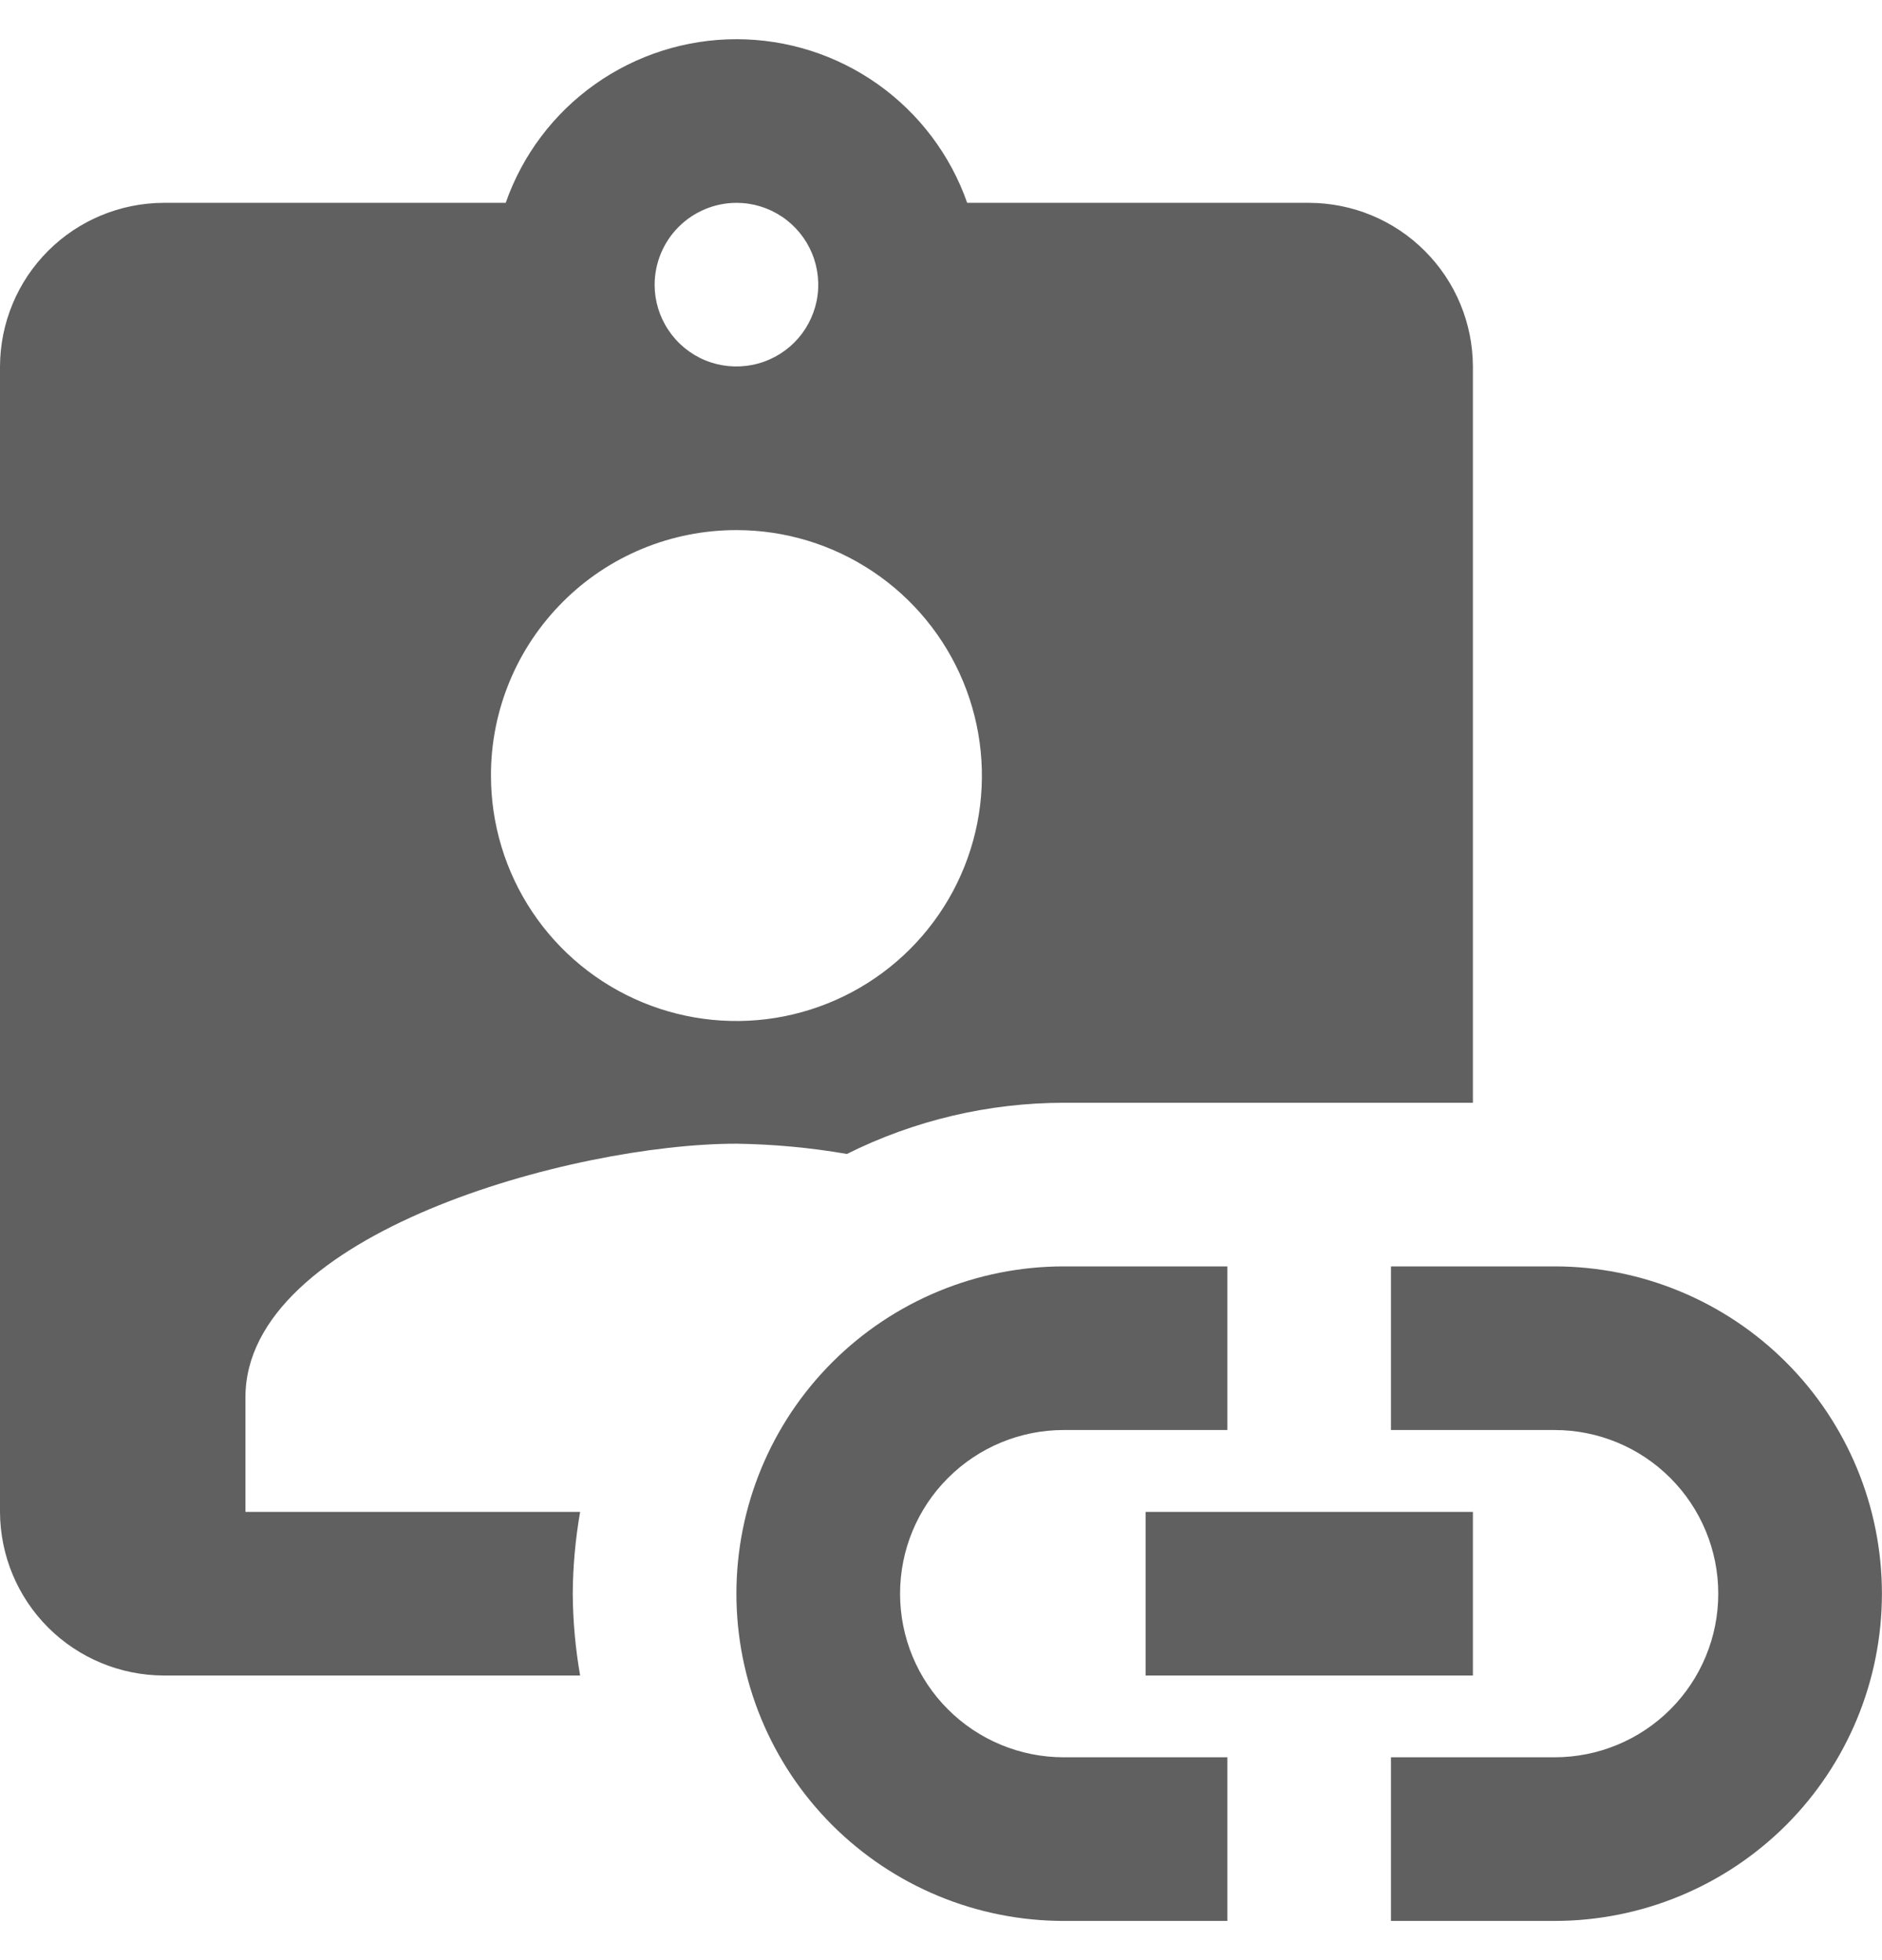 <svg width="24" height="25" viewBox="0 0 24 25" fill="none" xmlns="http://www.w3.org/2000/svg">
<path d="M15.652 22.413H13.565C13.011 22.413 12.48 22.193 12.089 21.802C11.697 21.411 11.478 20.88 11.478 20.326C11.478 19.773 11.697 19.242 12.089 18.851C12.48 18.459 13.011 18.239 13.565 18.239H15.652V16.152H13.565C12.457 16.152 11.396 16.592 10.613 17.375C9.83 18.158 9.391 19.219 9.391 20.326C9.391 21.433 9.83 22.495 10.613 23.278C11.396 24.06 12.457 24.5 13.565 24.5H15.652V22.413ZM23.999 20.326C23.999 21.433 23.56 22.495 22.777 23.278C21.994 24.06 20.932 24.5 19.825 24.5H17.738V22.413H19.825C20.379 22.413 20.91 22.193 21.301 21.802C21.692 21.411 21.912 20.88 21.912 20.326C21.912 19.773 21.692 19.242 21.301 18.851C20.91 18.459 20.379 18.239 19.825 18.239H17.738V16.152H19.825C20.932 16.152 21.994 16.592 22.777 17.375C23.56 18.158 23.999 19.219 23.999 20.326Z" fill="#606060"/>
<path d="M14.609 19.283H18.783V21.37H14.609V19.283ZM7.304 20.326C7.306 19.977 7.338 19.627 7.398 19.283H3.13V17.822C3.13 15.735 7.304 14.587 9.391 14.587C9.864 14.594 10.335 14.637 10.8 14.718C11.659 14.289 12.605 14.066 13.565 14.065H18.783V4.674C18.781 4.121 18.561 3.591 18.169 3.2C17.779 2.809 17.249 2.589 16.696 2.587H12.334C12.12 1.977 11.722 1.449 11.195 1.075C10.668 0.701 10.038 0.5 9.391 0.5C8.745 0.5 8.115 0.701 7.587 1.075C7.06 1.449 6.662 1.977 6.449 2.587H2.087C1.534 2.589 1.004 2.809 0.613 3.2C0.222 3.591 0.002 4.121 0 4.674L0 19.283C0.002 19.836 0.222 20.366 0.613 20.757C1.004 21.148 1.534 21.368 2.087 21.37H7.398C7.338 21.025 7.306 20.676 7.304 20.326ZM9.391 2.587C9.598 2.587 9.799 2.648 9.971 2.763C10.143 2.878 10.276 3.041 10.355 3.231C10.434 3.422 10.455 3.632 10.415 3.834C10.374 4.037 10.275 4.223 10.129 4.369C9.983 4.514 9.797 4.614 9.595 4.654C9.392 4.694 9.183 4.674 8.992 4.595C8.801 4.516 8.638 4.382 8.524 4.21C8.409 4.039 8.348 3.837 8.348 3.631C8.349 3.354 8.459 3.089 8.654 2.894C8.85 2.698 9.115 2.588 9.391 2.587ZM9.391 6.761C10.01 6.761 10.616 6.945 11.13 7.289C11.645 7.633 12.046 8.122 12.283 8.694C12.52 9.266 12.582 9.895 12.462 10.502C12.341 11.11 12.043 11.667 11.605 12.105C11.167 12.543 10.609 12.841 10.002 12.962C9.395 13.083 8.765 13.021 8.193 12.784C7.621 12.547 7.132 12.146 6.788 11.631C6.444 11.116 6.261 10.511 6.261 9.892C6.26 9.48 6.341 9.073 6.498 8.693C6.655 8.313 6.886 7.968 7.177 7.677C7.467 7.386 7.813 7.155 8.193 6.998C8.573 6.841 8.98 6.761 9.391 6.761Z" fill="#606060"/>
</svg>
